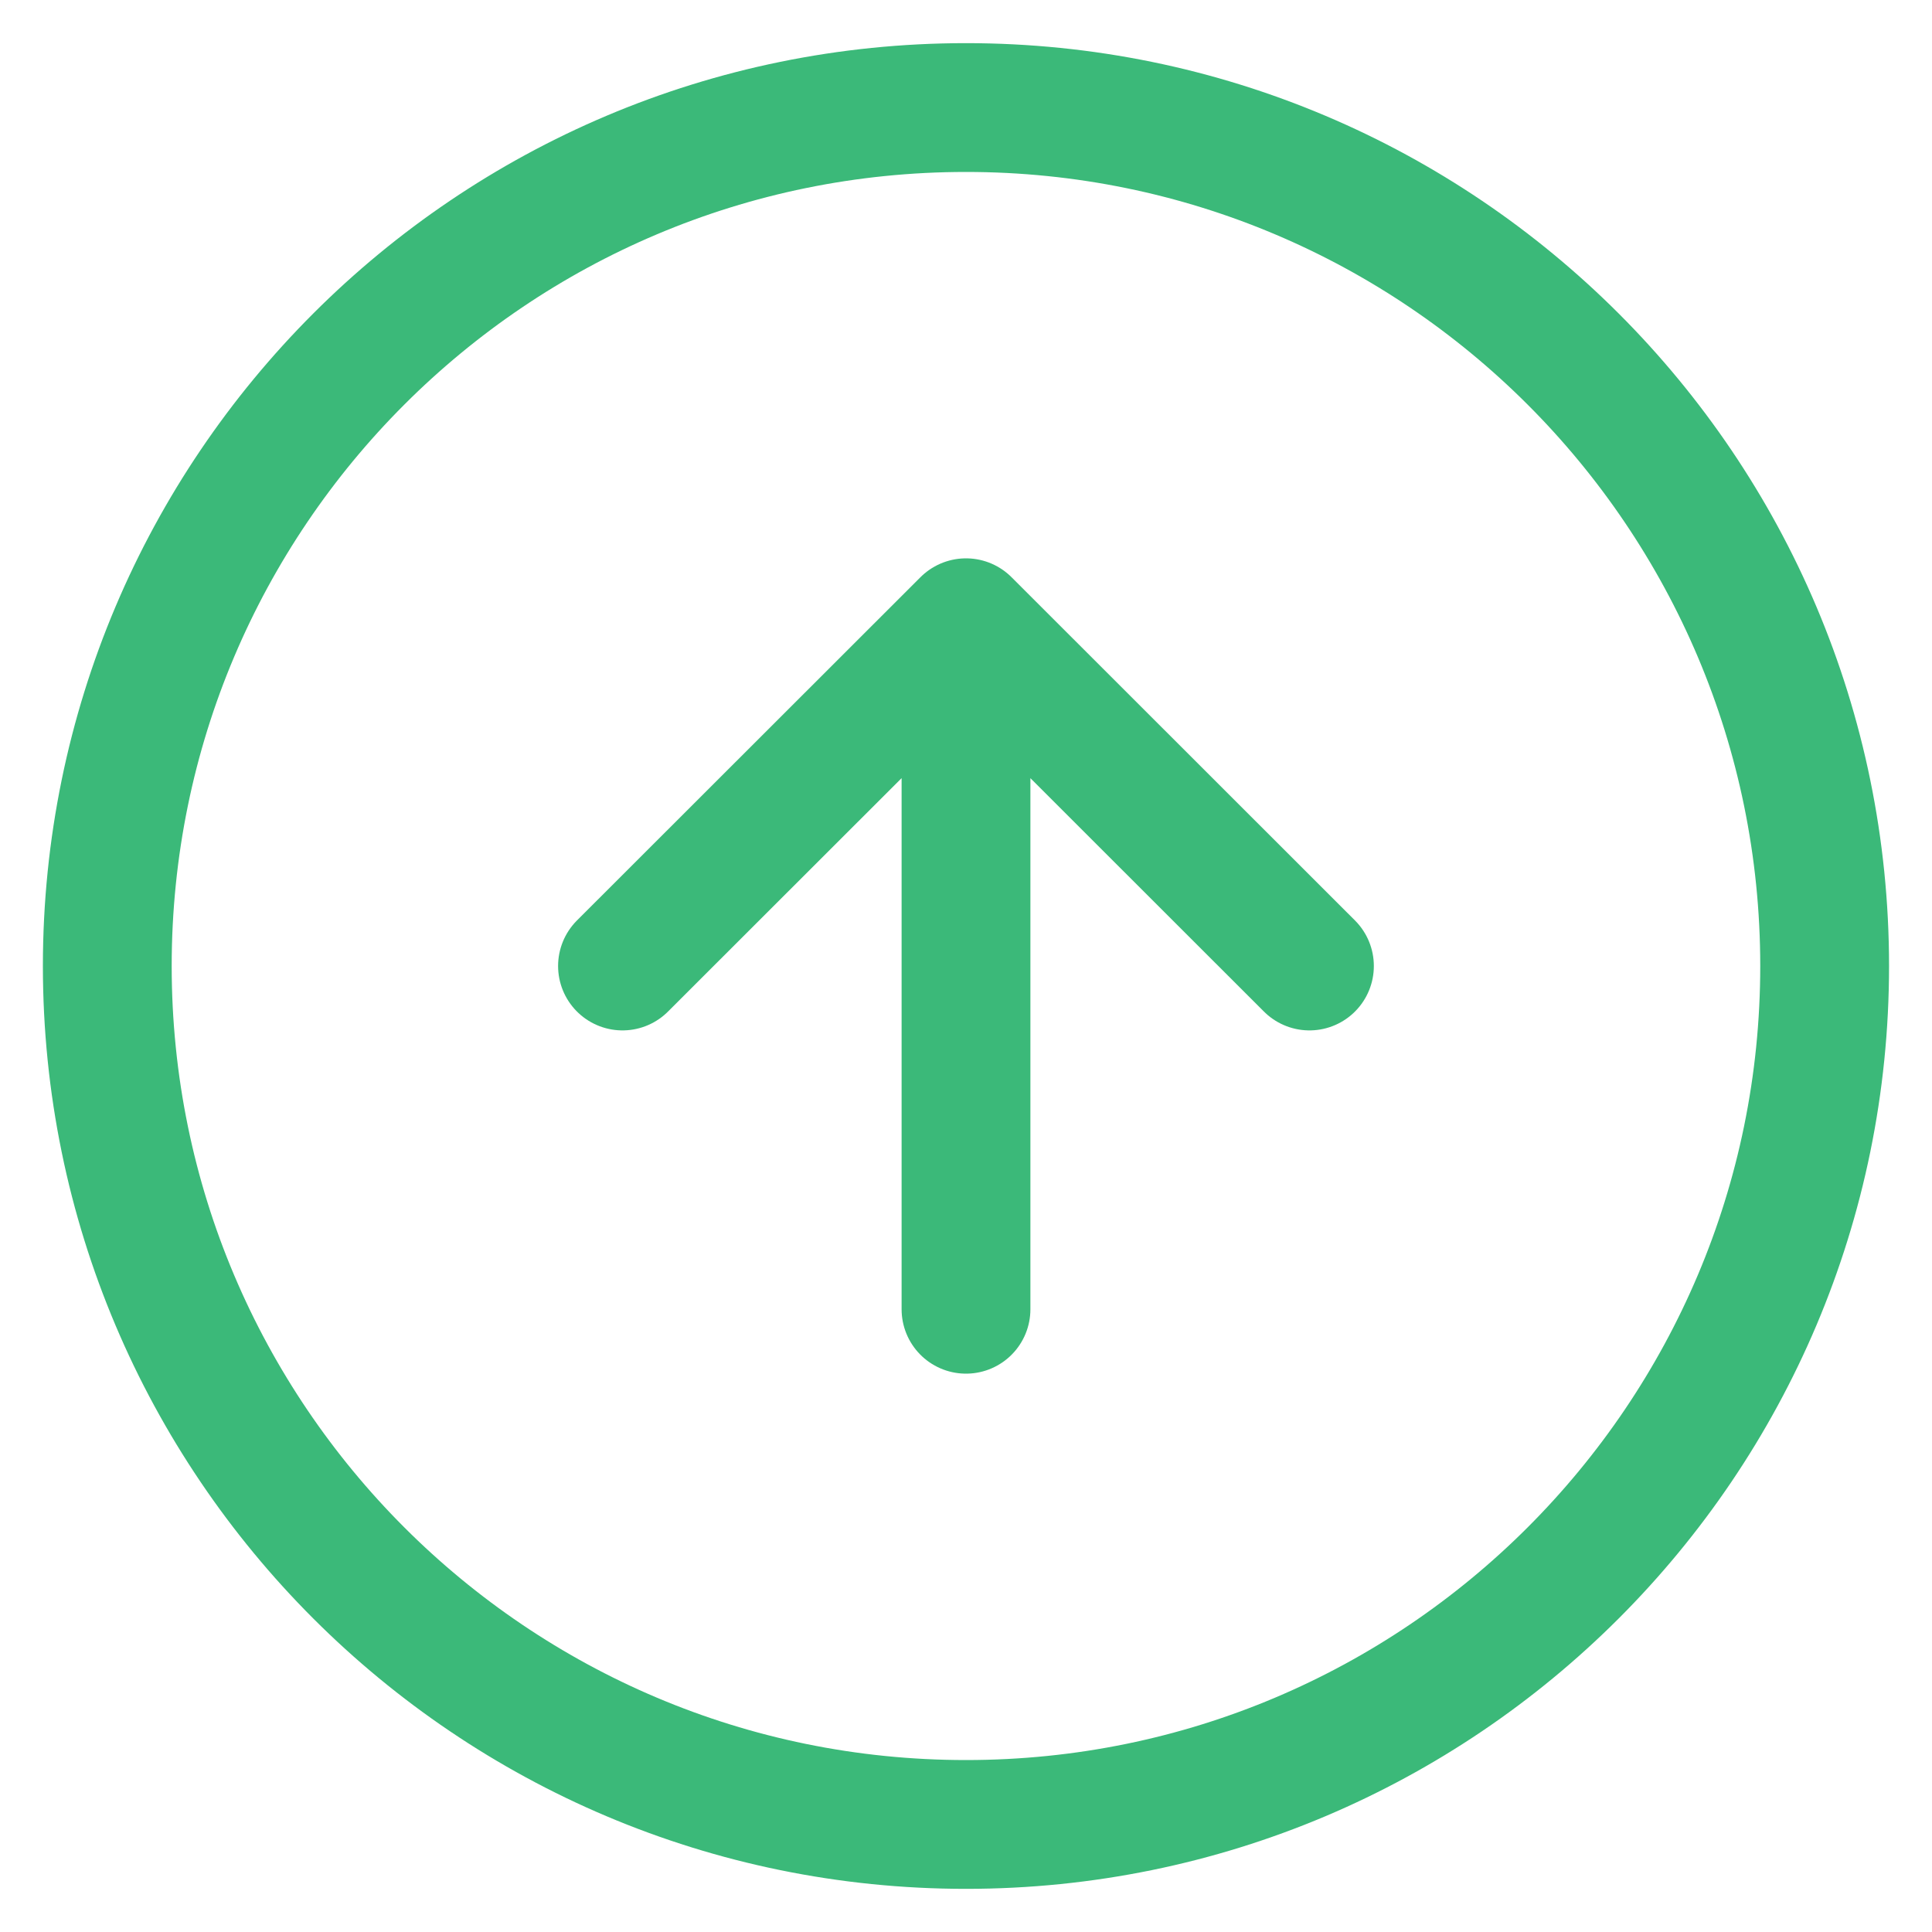 <svg width="30" height="30" viewBox="0 0 30 30" fill="none" xmlns="http://www.w3.org/2000/svg">
<g clip-path="url(#clip0_466_369)">
<path d="M15 1.67C7.636 1.67 1.666 7.64 1.666 15C1.666 22.36 7.636 28.33 15 28.33C22.363 28.33 28.333 22.36 28.333 15C28.333 7.64 22.363 1.67 15 1.67Z" stroke="#3BB979" stroke-width="2" stroke-linecap="round" stroke-linejoin="round"/>
<path d="M15 20.33V9.67M15 9.67L20.333 15M15 9.67L9.666 15" stroke="#3BB979" stroke-width="2" stroke-linecap="round" stroke-linejoin="round"/>
</g>
<defs>
<clipPath id="clip0_466_369">
<rect width="30" height="30" fill="white"/>
</clipPath>
</defs>
</svg>
